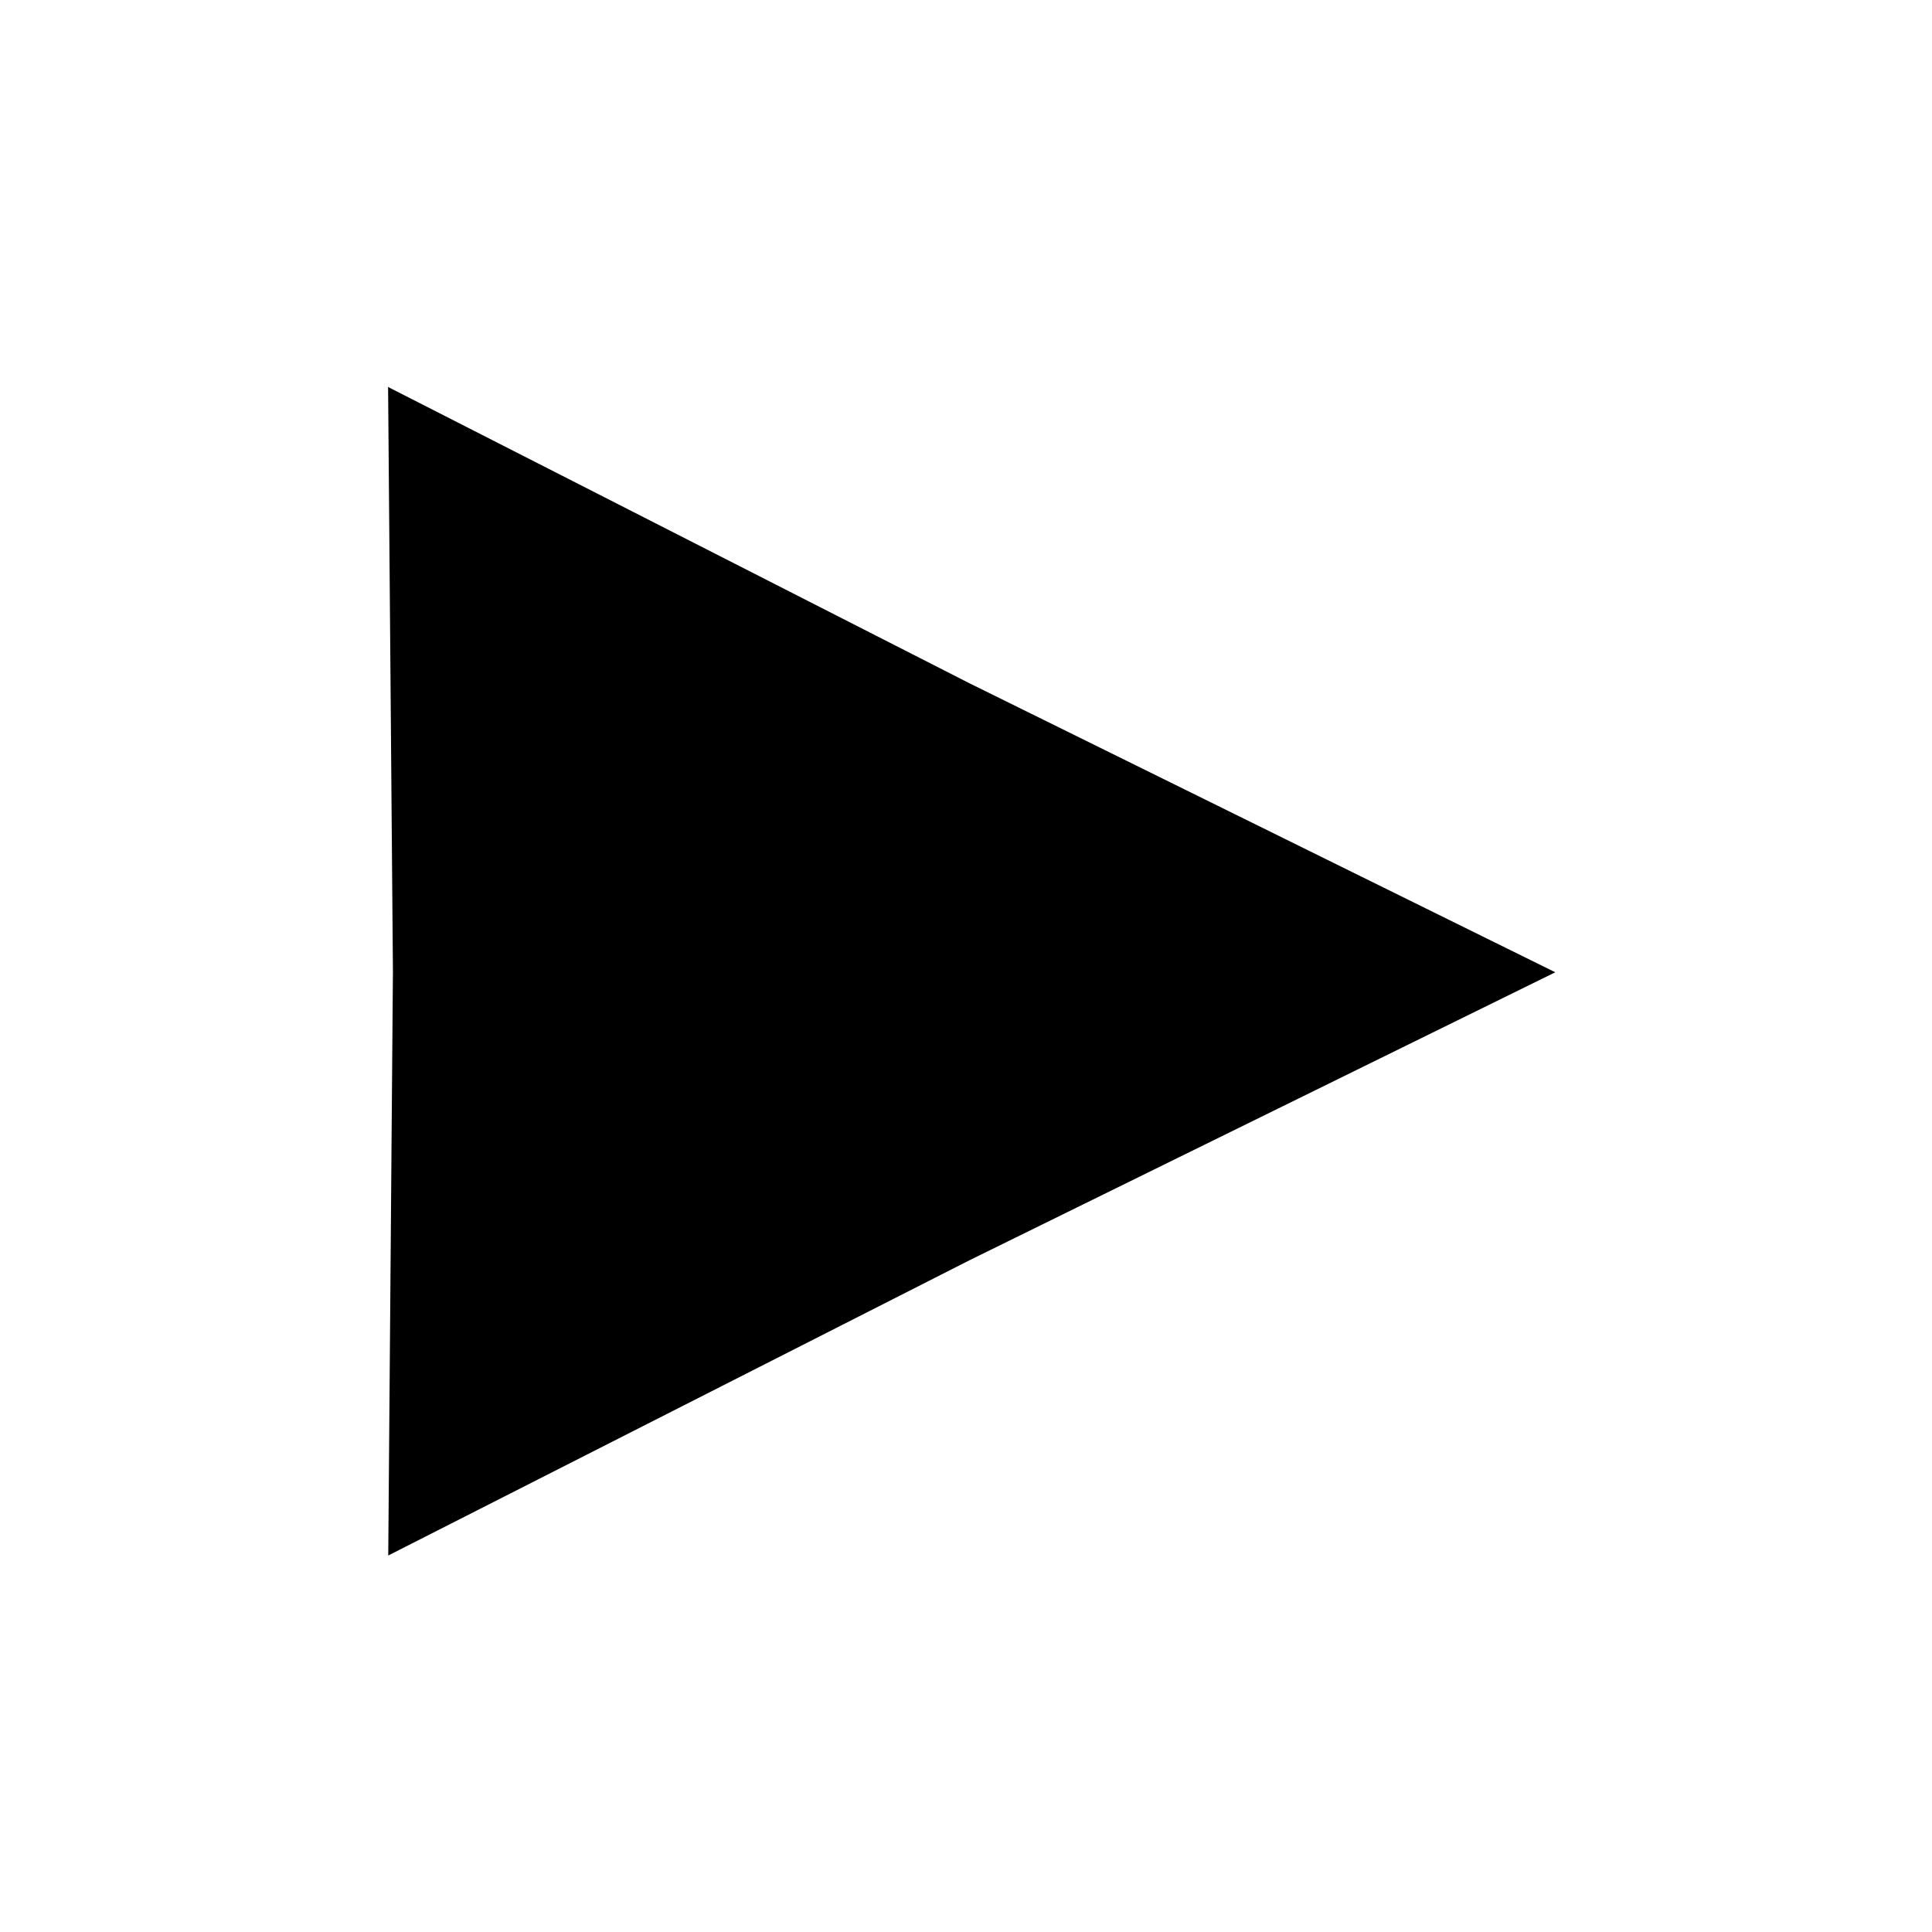 <?xml version="1.0" encoding="UTF-8" standalone="no"?>
<!-- Created with Inkscape (http://www.inkscape.org/) -->

<svg xmlns:dc="http://purl.org/dc/elements/1.1/" xmlns:cc="http://creativecommons.org/ns#" xmlns:rdf="http://www.w3.org/1999/02/22-rdf-syntax-ns#"
    xmlns="http://www.w3.org/2000/svg" xmlns:sodipodi="http://sodipodi.sourceforge.net/DTD/sodipodi-0.dtd"
    xmlns:inkscape="http://www.inkscape.org/namespaces/inkscape" width="500" height="500" id="svg2991"
    version="1.1" inkscape:version="0.48.4 r9939" sodipodi:docname="play.svg"
    inkscape:export-filename="/home/dmfrey/Development/Android/git/MythtvPlayerforAndroid/images/svg/play_48x48.png"
    inkscape:export-xdpi="8.6400003" inkscape:export-ydpi="8.6400003">
  <defs
     id="defs2993" />
  <sodipodi:namedview
     id="base"
     pagecolor="#ffffff"
     bordercolor="#666666"
     borderopacity="1.0"
     inkscape:pageopacity="0.0"
     inkscape:pageshadow="2"
     inkscape:zoom="2.49132"
     inkscape:cx="375"
     inkscape:cy="238.4422"
     inkscape:document-units="px"
     inkscape:current-layer="layer1"
     showgrid="false"
     inkscape:window-width="989"
     inkscape:window-height="862"
     inkscape:window-x="1"
     inkscape:window-y="66"
     inkscape:window-maximized="0"
     inkscape:snap-grids="true"
     inkscape:snap-to-guides="true"
     fit-margin-top="50"
     fit-margin-left="50"
     fit-margin-right="50"
     fit-margin-bottom="50"
     objecttolerance="10000" />
  <g
     inkscape:label="Layer 1"
     inkscape:groupmode="layer"
     id="layer1"
     transform="translate(0,-552.362)">
    <path
       sodipodi:type="star"
       style="fill:#000000;fill-opacity:1"
       id="path2999"
       sodipodi:sides="3"
       sodipodi:cx="99.594231"
       sodipodi:cy="100.55219"
       sodipodi:r1="142.39824"
       sodipodi:r2="70.328285"
       sodipodi:arg1="2.0815471"
       sodipodi:arg2="3.1287447"
       inkscape:flatsided="false"
       inkscape:rounded="0"
       inkscape:randomized="0"
       d="M 29.985,224.777 29.272,101.456 26.817,-21.843 133.973,39.199 241.981,98.723 135.538,161.001 z"
       transform="matrix(1.414,0.017,-0.018,1.226,62.124,678.838)"
       inkscape:transform-center-x="-50.315593"
       inkscape:transform-center-y="-0.08378819" />
  </g>
</svg>
